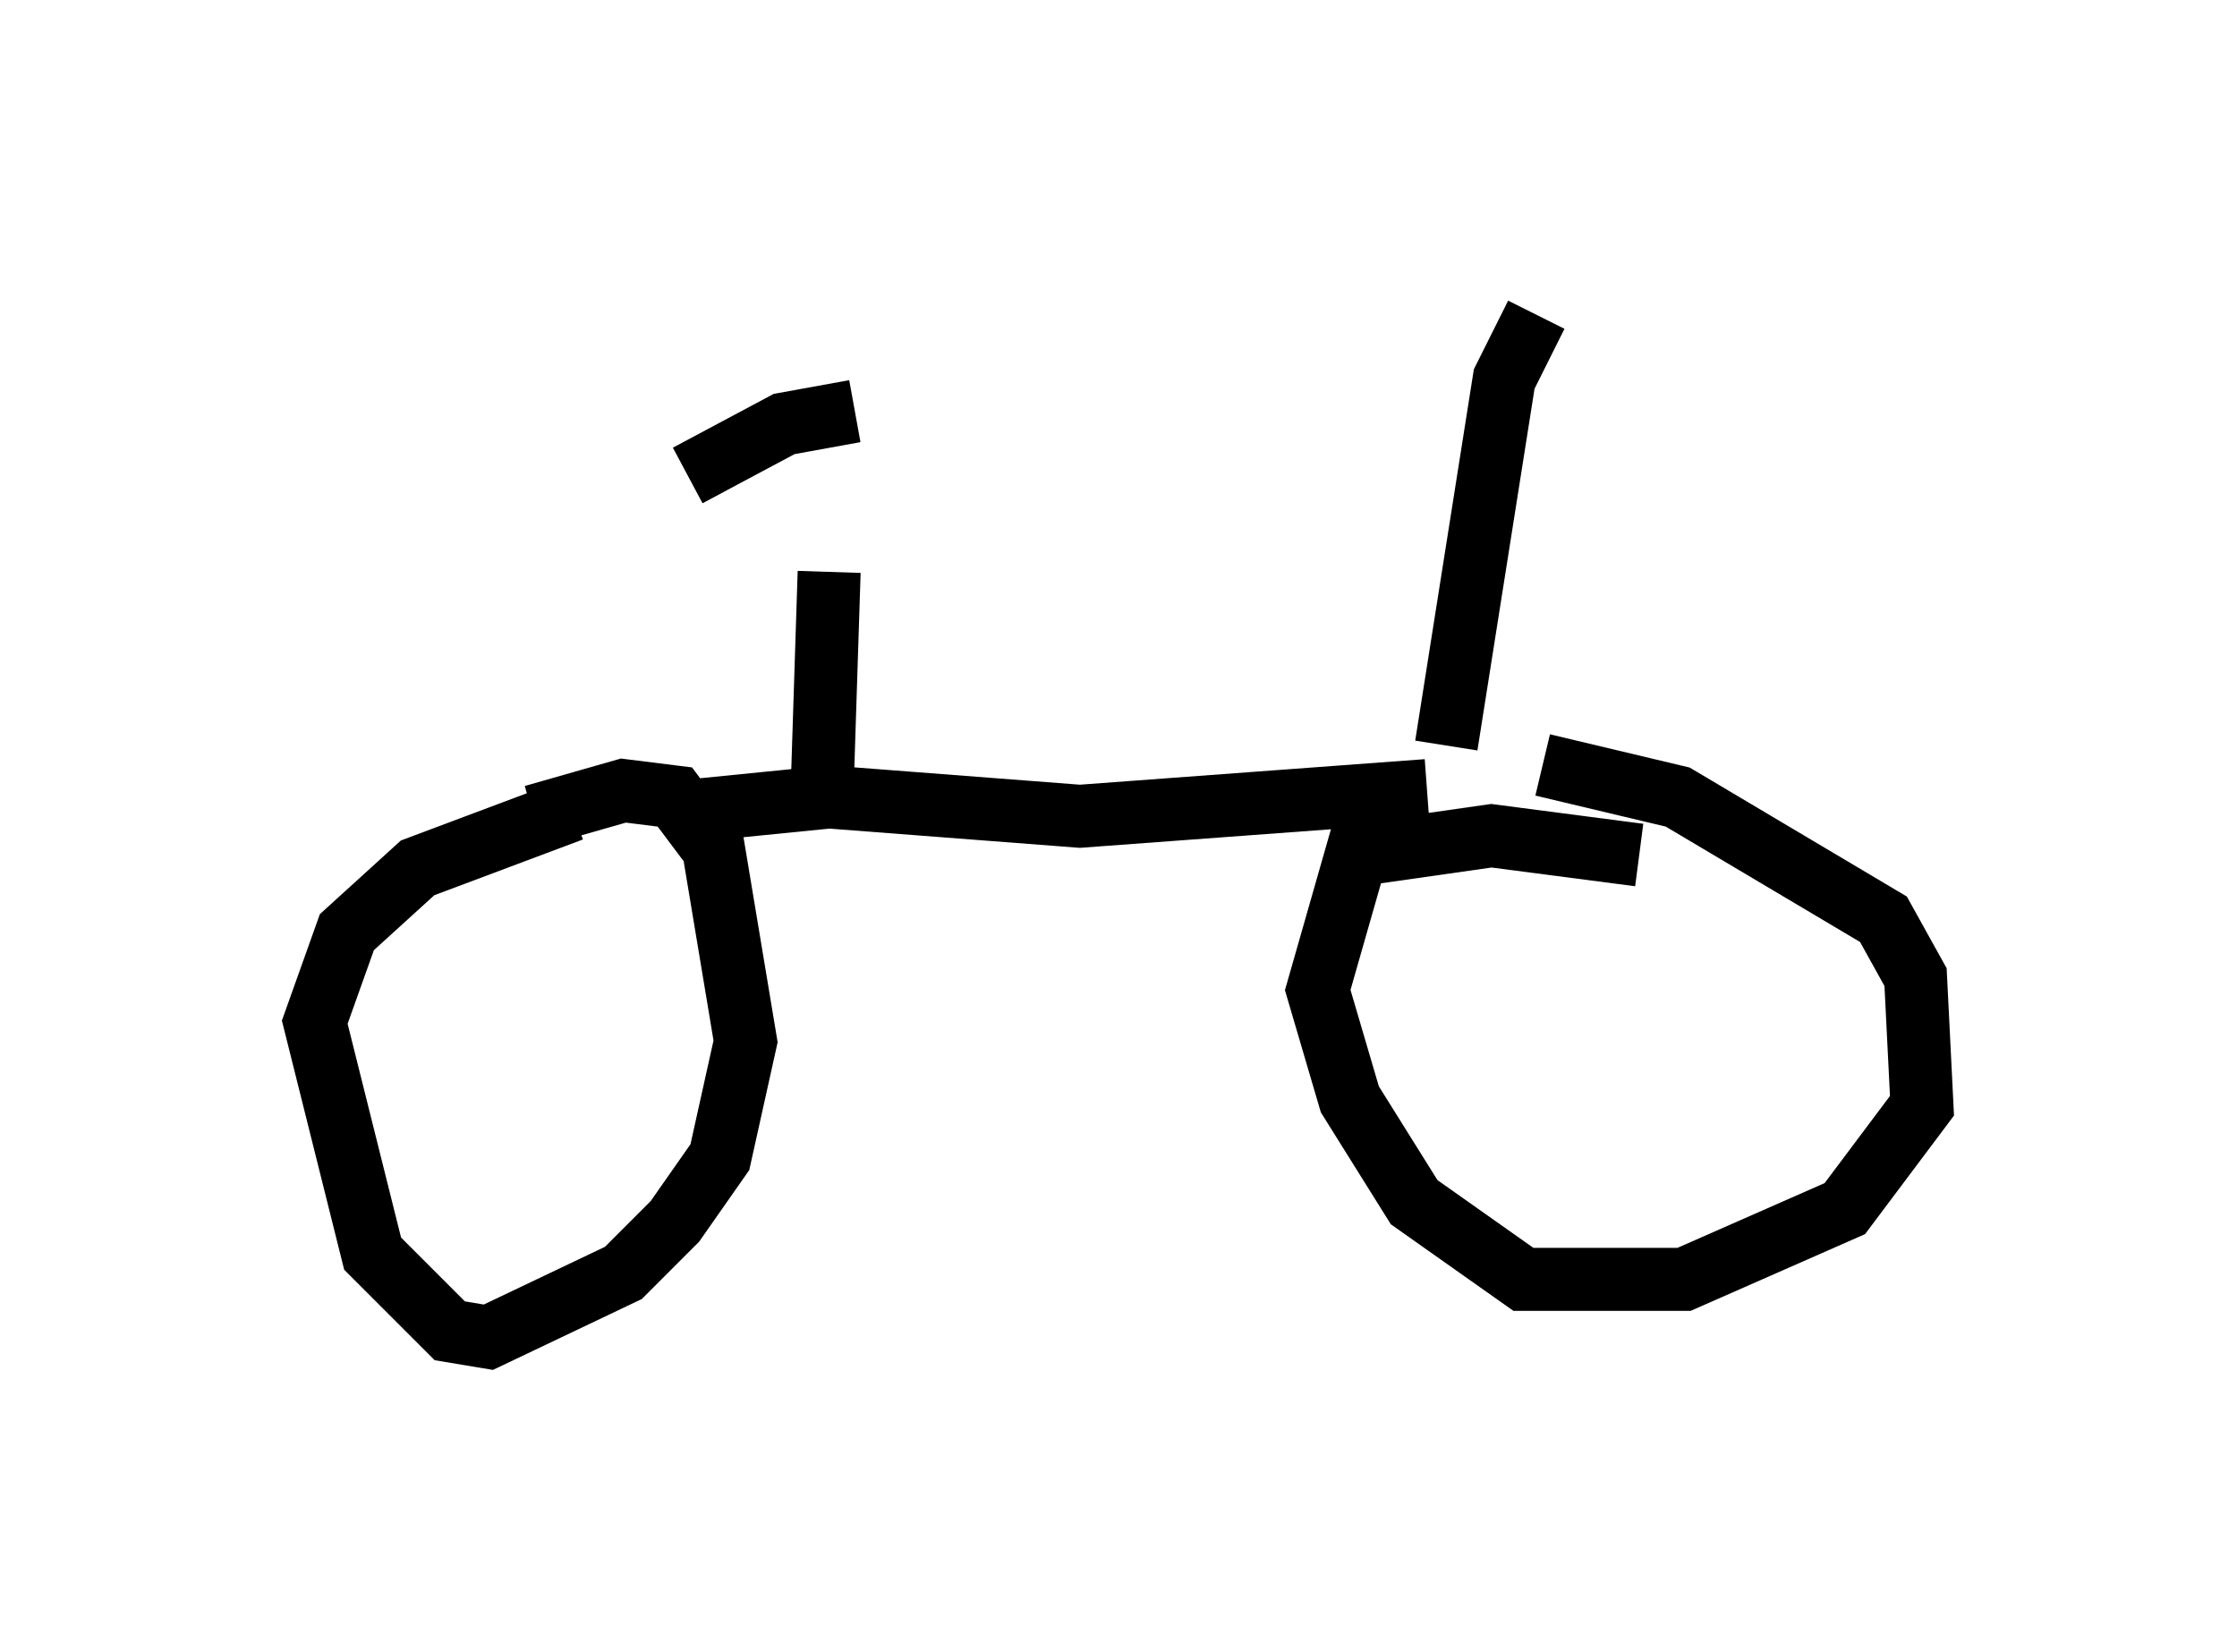 <?xml version="1.0" encoding="utf-8" ?>
<svg baseProfile="full" height="26.231" version="1.1" width="35.521" xmlns="http://www.w3.org/2000/svg" xmlns:ev="http://www.w3.org/2001/xml-events" xmlns:xlink="http://www.w3.org/1999/xlink"><defs /><rect fill="white" height="26.231" width="35.521" x="0" y="0" /><path d="M27.152, 14.902 m-1.123, -1.327 l-2.348, -0.306 -2.144, 0.306 l-0.613, 2.144 0.51, 1.735 l1.021, 1.633 1.735, 1.225 l2.552, 0.0 2.552, -1.123 l1.225, -1.633 -0.102, -2.042 l-0.51, -0.919 -3.267, -1.94 l-2.144, -0.51 m-15.415, 0.715 l-2.45, 0.919 -1.123, 1.021 l-0.51, 1.429 0.919, 3.675 l1.225, 1.225 0.613, 0.102 l2.144, -1.021 0.817, -0.817 l0.715, -1.021 0.408, -1.838 l-0.51, -3.063 -0.613, -0.817 l-0.817, -0.102 -1.429, 0.408 m2.654, -0.102 l2.042, -0.204 3.981, 0.306 l5.513, -0.408 m0.306, -0.715 l0.919, -5.819 0.51, -1.021 m-11.331, 7.248 l0.102, -3.165 m-2.246, -1.531 l1.531, -0.817 1.123, -0.204 " fill="none" stroke="black" stroke-width="1" /></svg>